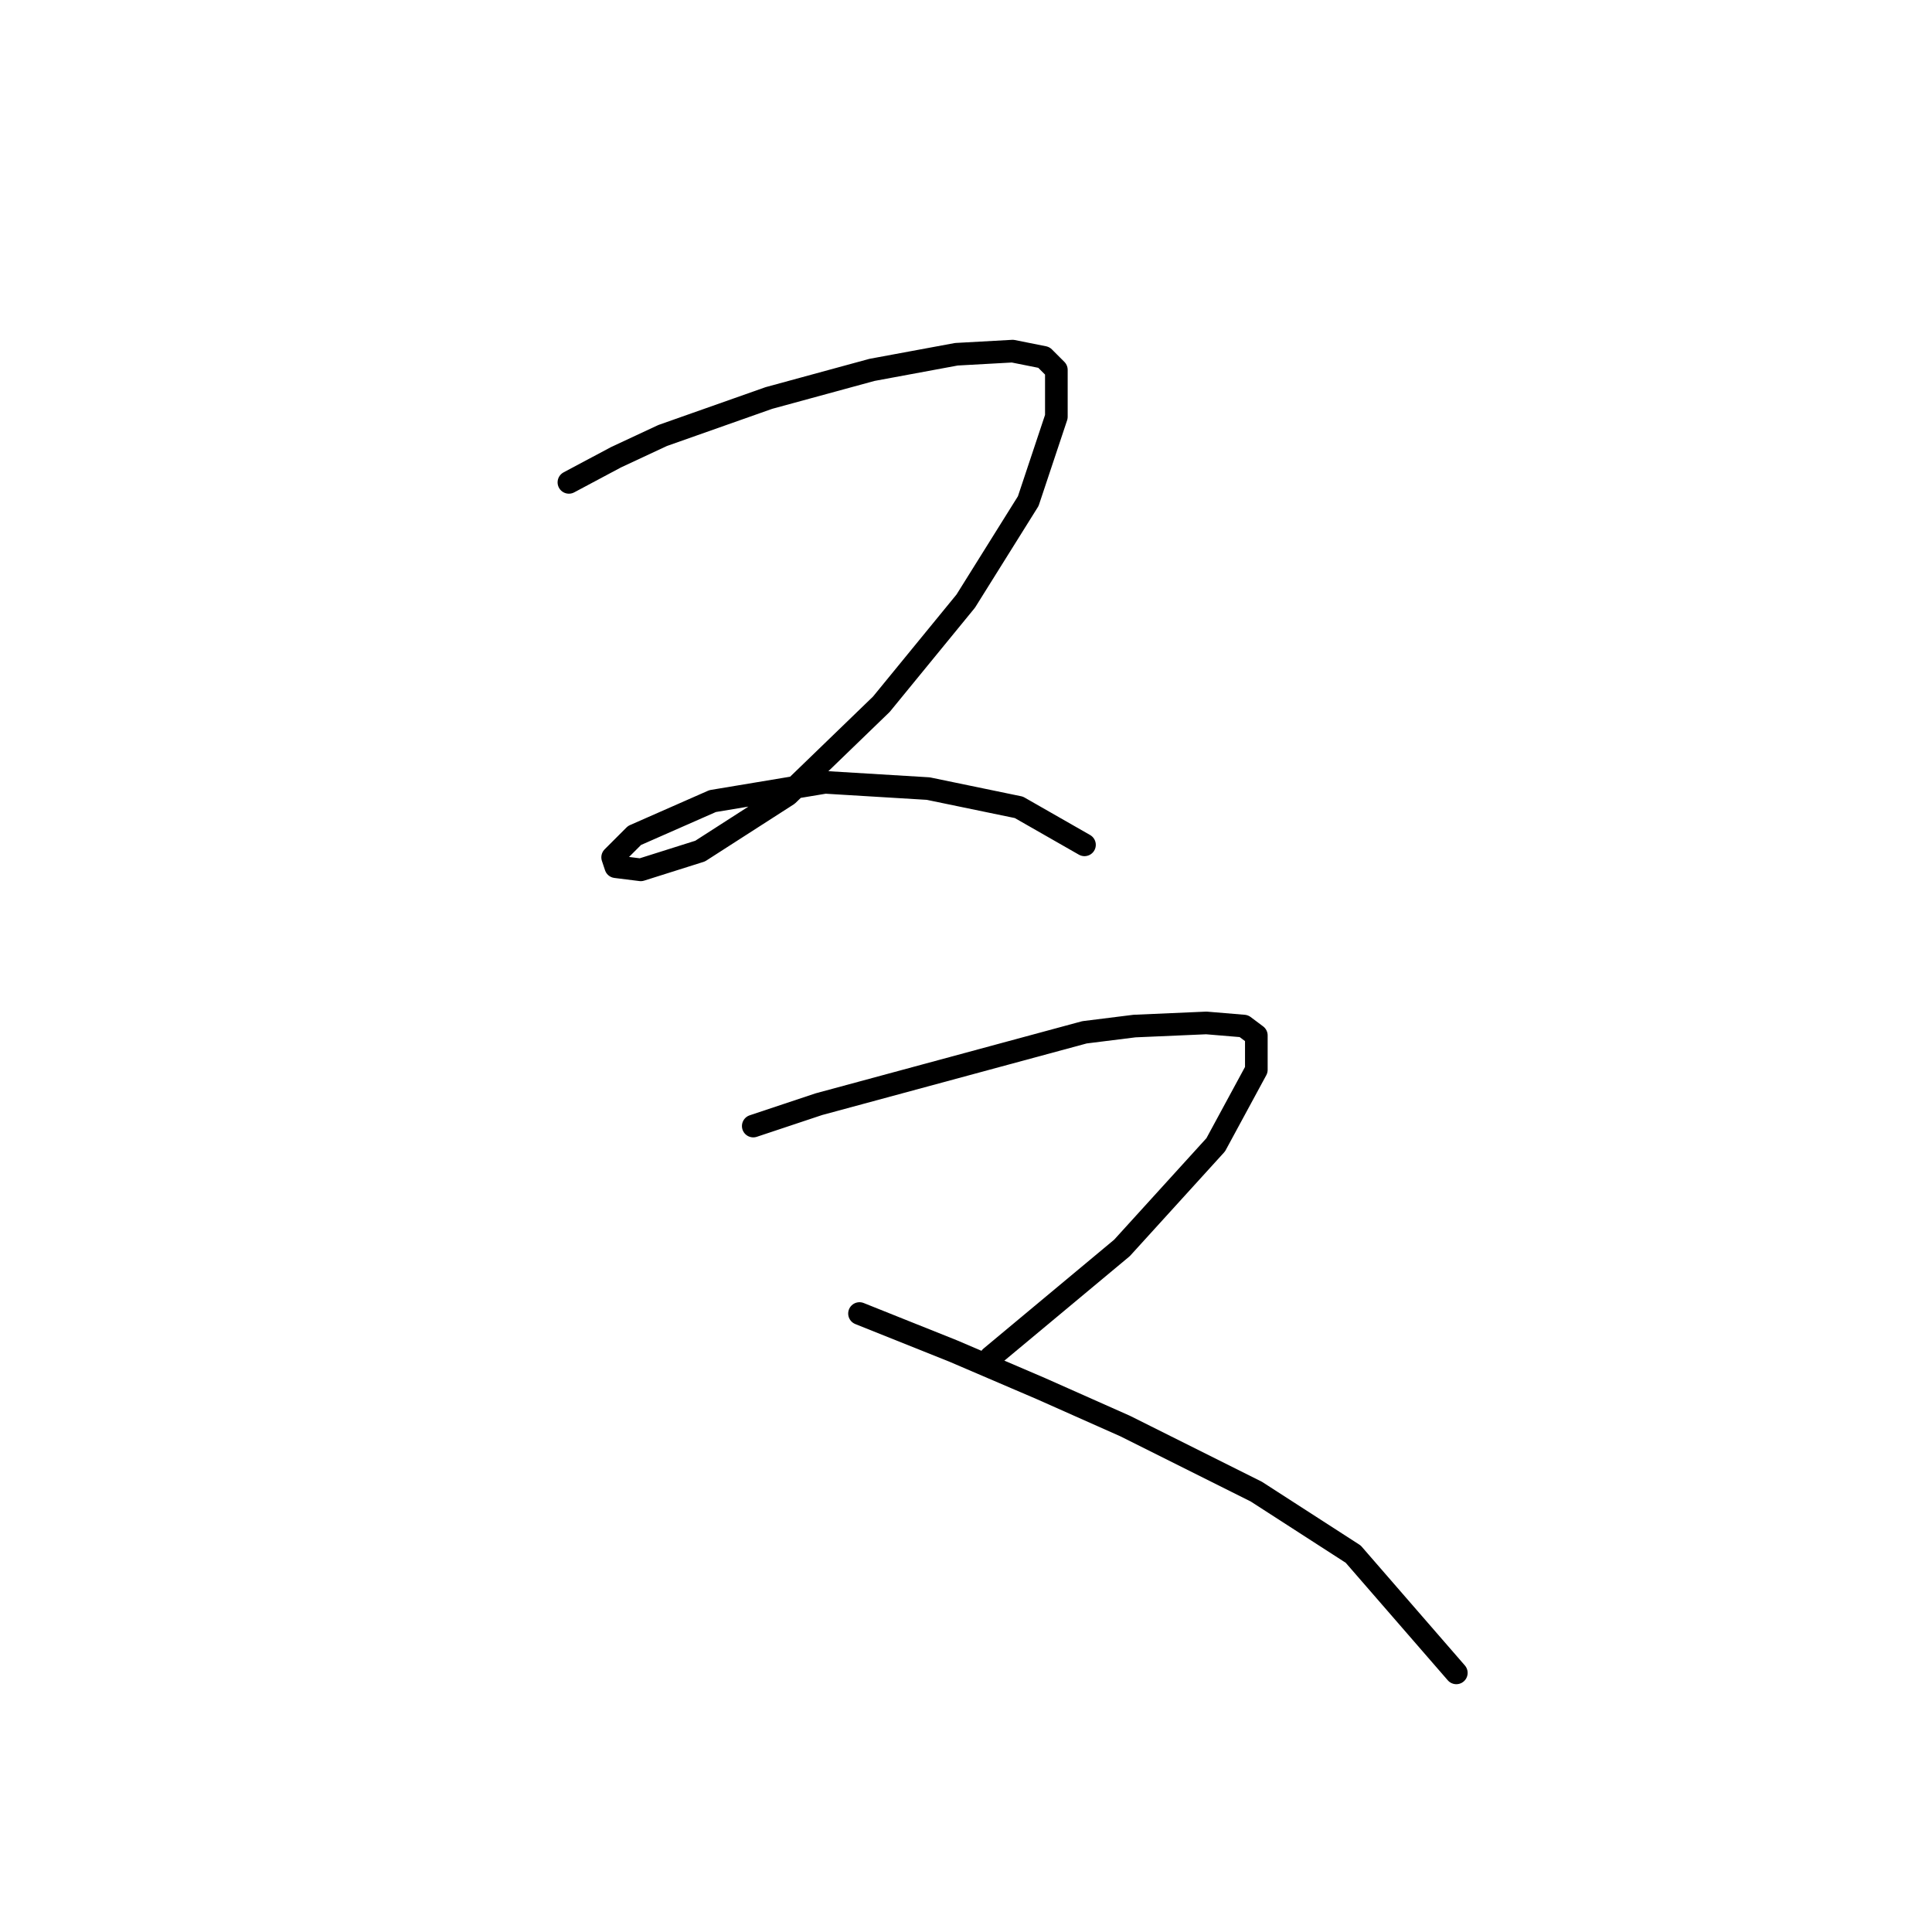 <?xml version="1.0" standalone="no"?>
    <svg width="256" height="256" xmlns="http://www.w3.org/2000/svg" version="1.1">
    <polyline stroke="black" stroke-width="3" stroke-linecap="round" fill="transparent" stroke-linejoin="round" points="75.383 63.916 81.594 60.604 87.804 57.706 101.882 52.737 115.545 49.011 126.724 46.941 134.177 46.527 138.317 47.355 139.973 49.011 139.973 55.222 136.247 66.401 127.966 79.65 116.787 93.313 104.366 105.32 92.773 112.773 84.906 115.257 81.594 114.843 81.18 113.601 84.078 110.703 94.429 106.148 109.334 103.664 122.998 104.492 135.005 106.976 143.699 111.945 143.699 111.945 " />
        <polyline stroke="black" stroke-width="3" stroke-linecap="round" fill="transparent" stroke-linejoin="round" points="99.811 149.208 108.506 146.31 143.699 136.787 150.324 135.959 159.847 135.545 164.815 135.959 166.471 137.201 166.471 141.755 161.089 151.692 148.668 165.356 131.278 179.847 131.278 179.847 " />
        <polyline stroke="black" stroke-width="3" stroke-linecap="round" fill="transparent" stroke-linejoin="round" points="113.889 174.05 126.31 179.019 137.903 183.987 149.082 188.956 166.471 197.65 179.307 205.931 192.97 221.665 192.97 221.665 " />
        </svg>